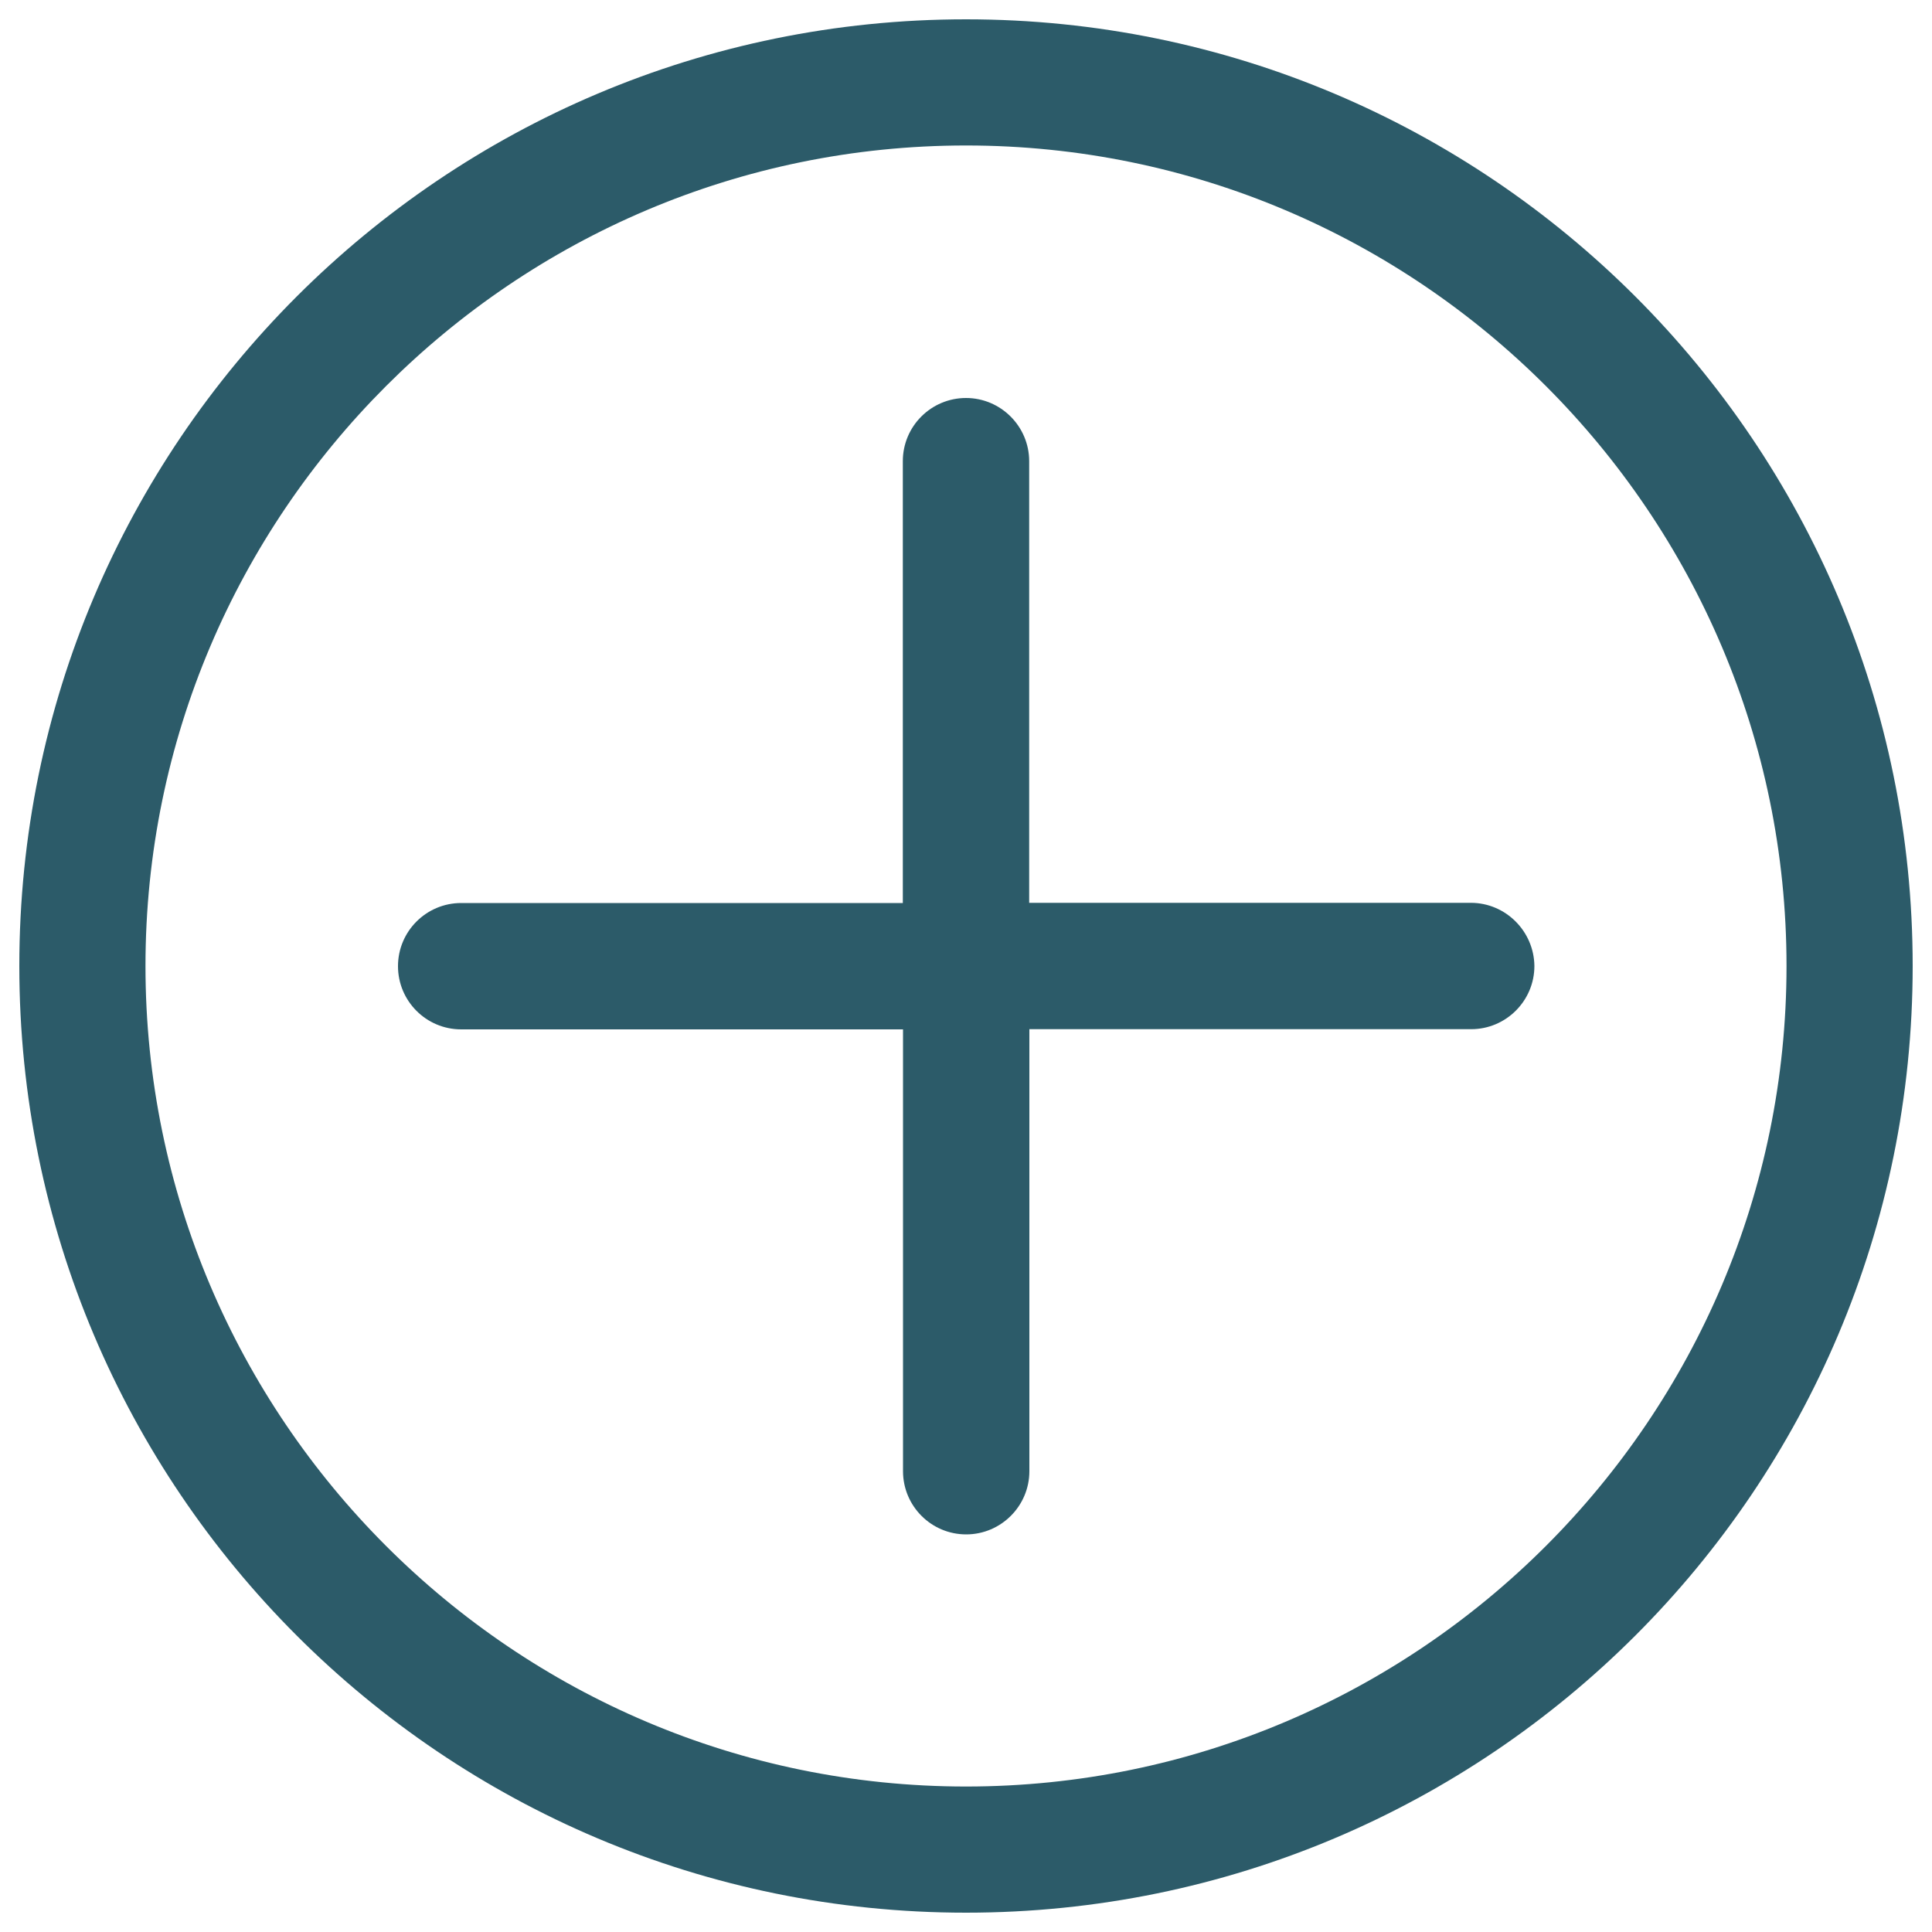 <?xml version="1.0" encoding="utf-8"?>
<!-- Svg Vector Icons : http://www.onlinewebfonts.com/icon -->
<!DOCTYPE svg PUBLIC "-//W3C//DTD SVG 1.1//EN" "http://www.w3.org/Graphics/SVG/1.1/DTD/svg11.dtd">
<svg version="1.1" xmlns="http://www.w3.org/2000/svg" xmlns:xlink="http://www.w3.org/1999/xlink" x="0px" y="0px" viewBox="0 0 1000 1000" enable-background="new 0 0 1000 1000" xml:space="preserve">
<g><g><g><g><path fill="#2c5b69" d="M500,10C229.4,10,10,229.4,10,500c0,270.7,219.4,490,490,490c270.7,0,490-219.3,490-490C990,229.4,770.7,10,500,10z M500,924.7C265.8,924.7,75.3,734.2,75.3,500S265.8,75.3,500,75.3S924.7,265.8,924.7,500S734.2,924.7,500,924.7z"/> <path fill="#2c5b69"  d="M761.3,467.3H532.7V238.7c0-18-14.7-32.7-32.7-32.7c-18,0-32.7,14.6-32.7,32.7v228.7H238.7c-18,0-32.7,14.6-32.7,32.7c0,18,14.6,32.7,32.7,32.7h228.7v228.7c0,18,14.6,32.7,32.7,32.7c18,0,32.7-14.7,32.7-32.7V532.7h228.7c18,0,32.7-14.7,32.7-32.7C794,482,779.3,467.3,761.3,467.3z"/></g></g></g><g></g><g></g><g></g><g></g><g></g><g></g><g></g><g></g><g></g><g></g><g></g><g></g><g></g><g></g><g></g></g>
</svg>